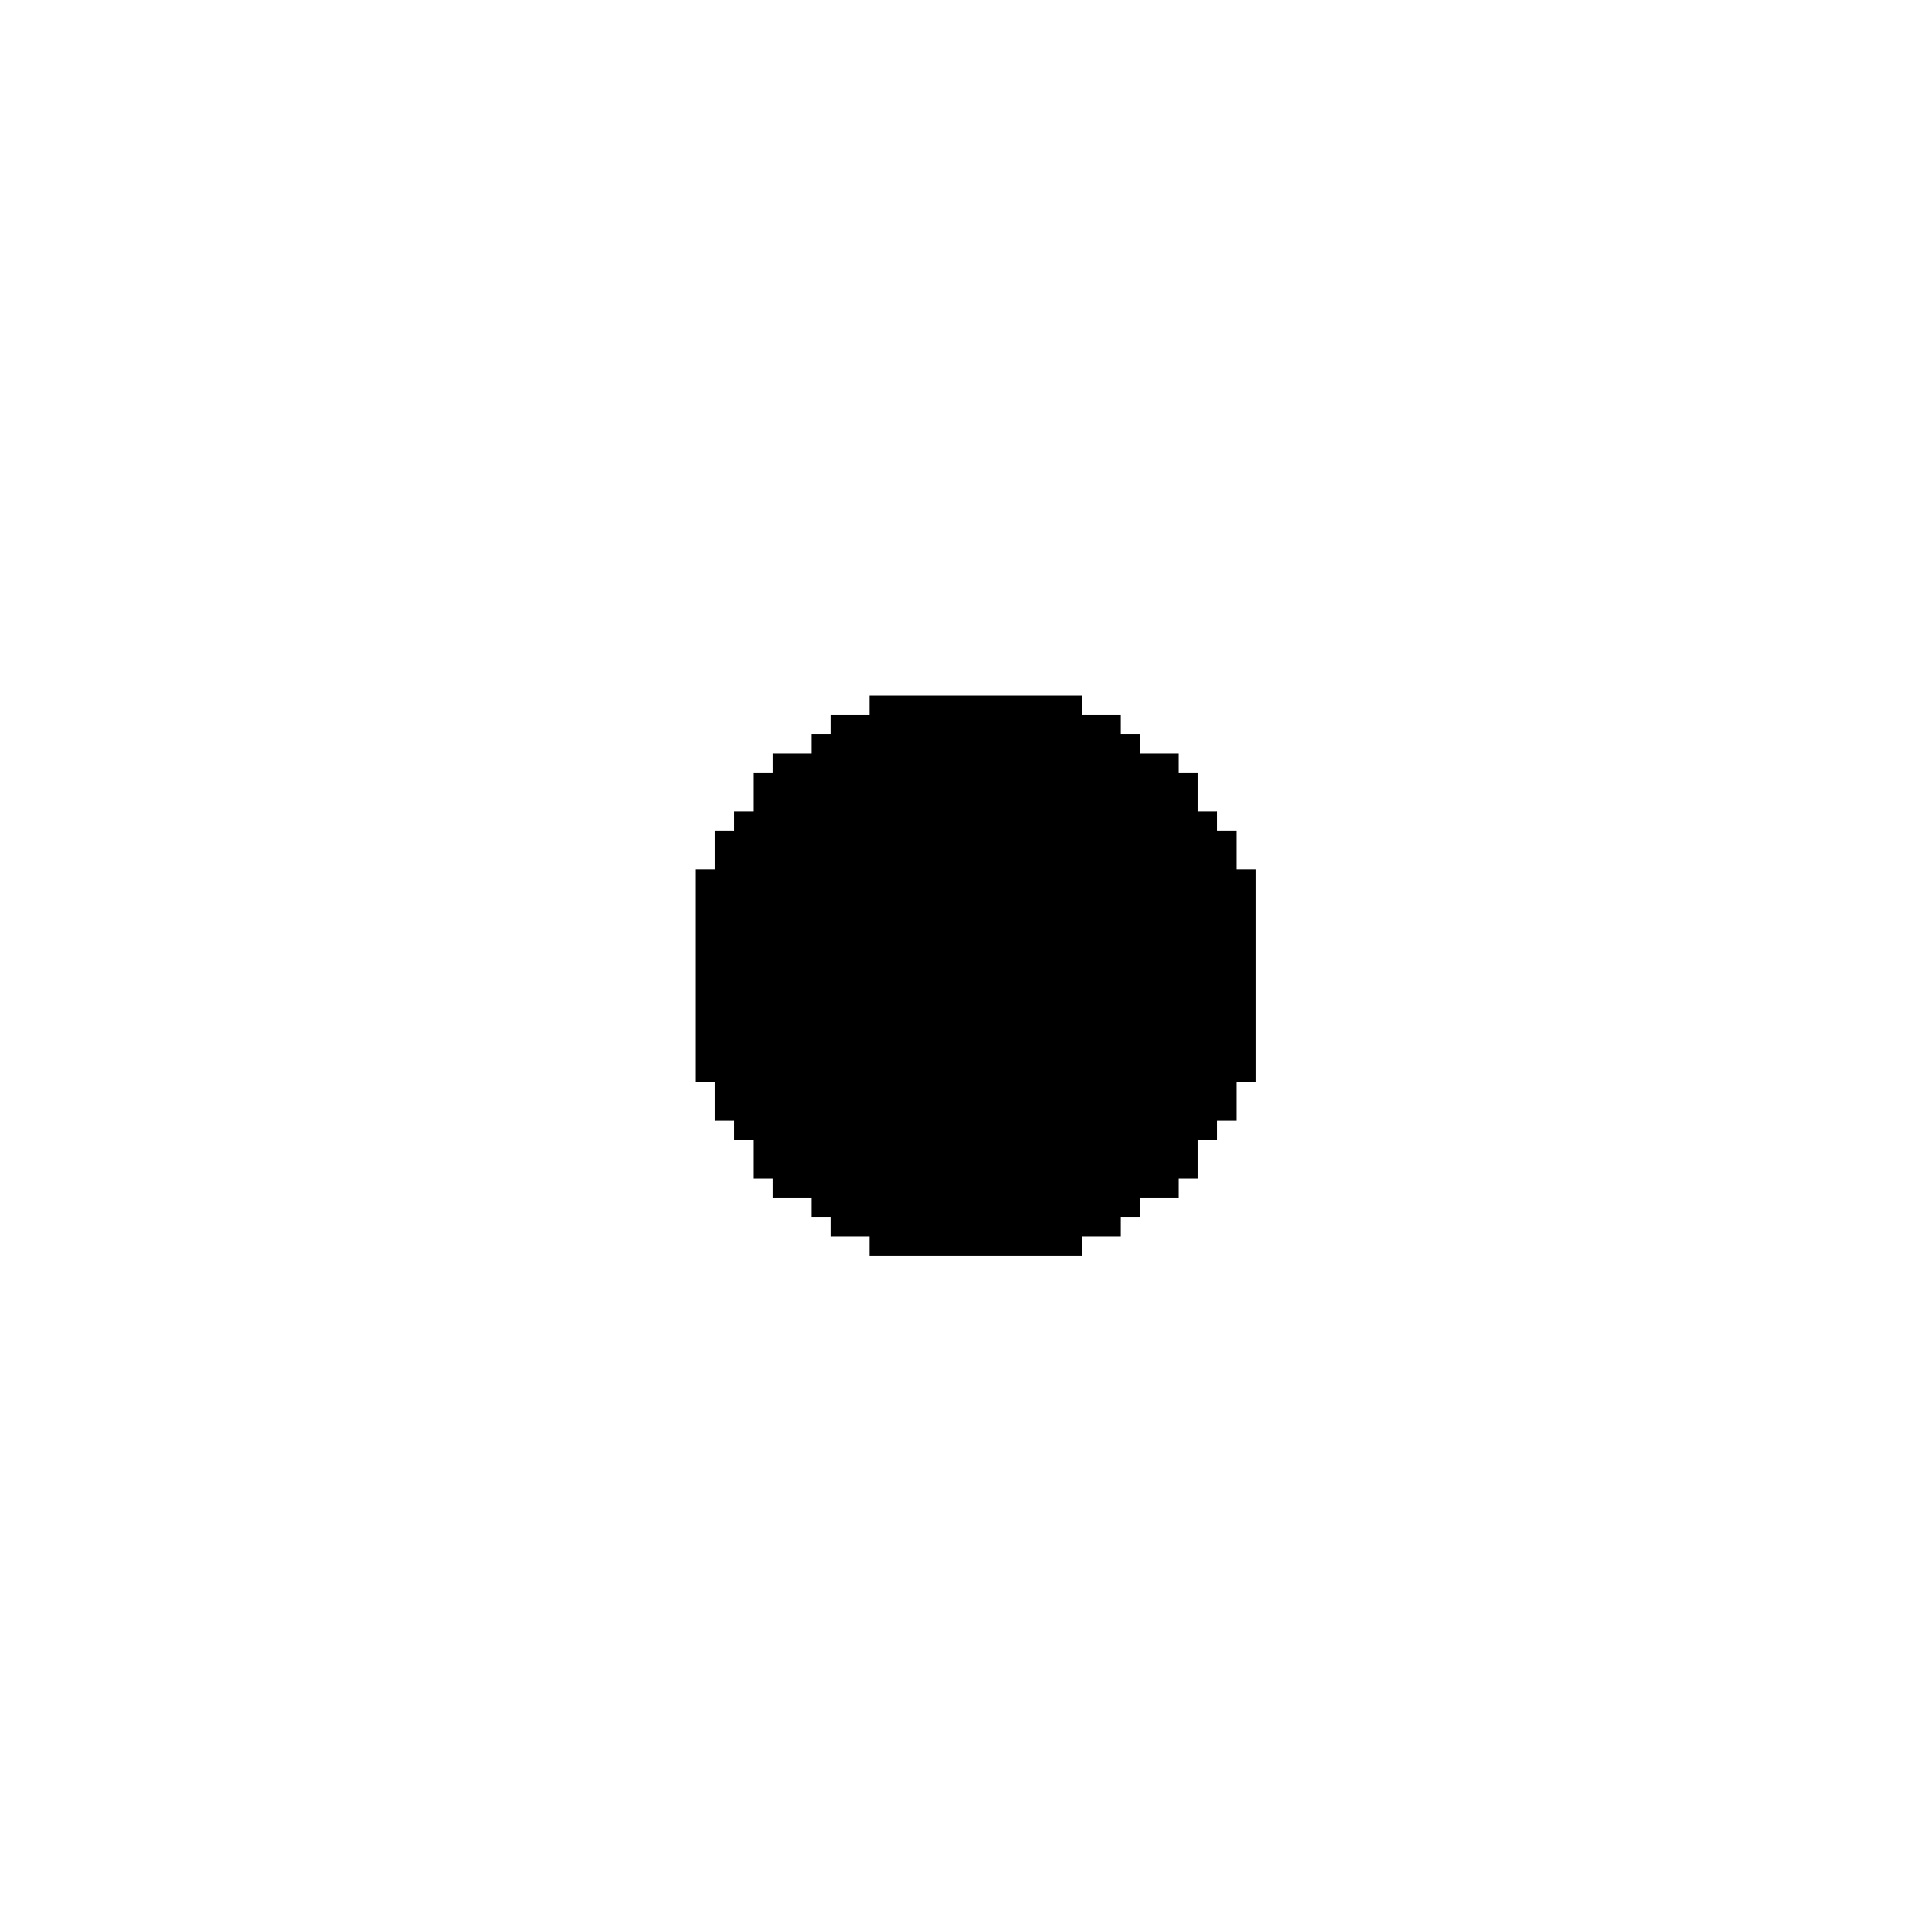<svg width="100" height="100" viewBox="0 0 100 100" xmlns="http://www.w3.org/2000/svg" version="1.1"><rect x="0" y="0" width="100" height="100" fill="rgb(100%,100%,100%)"></rect><rect x="36" y="55" width="1" height="1" fill="rgb(0%,0%,0%)"></rect><rect x="36" y="54" width="1" height="1" fill="rgb(0%,0%,0%)"></rect><rect x="36" y="53" width="1" height="1" fill="rgb(0%,0%,0%)"></rect><rect x="36" y="52" width="1" height="1" fill="rgb(0%,0%,0%)"></rect><rect x="36" y="51" width="1" height="1" fill="rgb(0%,0%,0%)"></rect><rect x="36" y="50" width="1" height="1" fill="rgb(0%,0%,0%)"></rect><rect x="36" y="49" width="1" height="1" fill="rgb(0%,0%,0%)"></rect><rect x="36" y="48" width="1" height="1" fill="rgb(0%,0%,0%)"></rect><rect x="36" y="47" width="1" height="1" fill="rgb(0%,0%,0%)"></rect><rect x="36" y="46" width="1" height="1" fill="rgb(0%,0%,0%)"></rect><rect x="36" y="45" width="1" height="1" fill="rgb(0%,0%,0%)"></rect><rect x="37" y="57" width="1" height="1" fill="rgb(0%,0%,0%)"></rect><rect x="37" y="56" width="1" height="1" fill="rgb(0%,0%,0%)"></rect><rect x="37" y="55" width="1" height="1" fill="rgb(0%,0%,0%)"></rect><rect x="37" y="54" width="1" height="1" fill="rgb(0%,0%,0%)"></rect><rect x="37" y="53" width="1" height="1" fill="rgb(0%,0%,0%)"></rect><rect x="37" y="52" width="1" height="1" fill="rgb(0%,0%,0%)"></rect><rect x="37" y="51" width="1" height="1" fill="rgb(0%,0%,0%)"></rect><rect x="37" y="50" width="1" height="1" fill="rgb(0%,0%,0%)"></rect><rect x="37" y="49" width="1" height="1" fill="rgb(0%,0%,0%)"></rect><rect x="37" y="48" width="1" height="1" fill="rgb(0%,0%,0%)"></rect><rect x="37" y="47" width="1" height="1" fill="rgb(0%,0%,0%)"></rect><rect x="37" y="46" width="1" height="1" fill="rgb(0%,0%,0%)"></rect><rect x="37" y="45" width="1" height="1" fill="rgb(0%,0%,0%)"></rect><rect x="37" y="44" width="1" height="1" fill="rgb(0%,0%,0%)"></rect><rect x="37" y="43" width="1" height="1" fill="rgb(0%,0%,0%)"></rect><rect x="38" y="58" width="1" height="1" fill="rgb(0%,0%,0%)"></rect><rect x="38" y="57" width="1" height="1" fill="rgb(0%,0%,0%)"></rect><rect x="38" y="56" width="1" height="1" fill="rgb(0%,0%,0%)"></rect><rect x="38" y="55" width="1" height="1" fill="rgb(0%,0%,0%)"></rect><rect x="38" y="54" width="1" height="1" fill="rgb(0%,0%,0%)"></rect><rect x="38" y="53" width="1" height="1" fill="rgb(0%,0%,0%)"></rect><rect x="38" y="52" width="1" height="1" fill="rgb(0%,0%,0%)"></rect><rect x="38" y="51" width="1" height="1" fill="rgb(0%,0%,0%)"></rect><rect x="38" y="50" width="1" height="1" fill="rgb(0%,0%,0%)"></rect><rect x="38" y="49" width="1" height="1" fill="rgb(0%,0%,0%)"></rect><rect x="38" y="48" width="1" height="1" fill="rgb(0%,0%,0%)"></rect><rect x="38" y="47" width="1" height="1" fill="rgb(0%,0%,0%)"></rect><rect x="38" y="46" width="1" height="1" fill="rgb(0%,0%,0%)"></rect><rect x="38" y="45" width="1" height="1" fill="rgb(0%,0%,0%)"></rect><rect x="38" y="44" width="1" height="1" fill="rgb(0%,0%,0%)"></rect><rect x="38" y="43" width="1" height="1" fill="rgb(0%,0%,0%)"></rect><rect x="38" y="42" width="1" height="1" fill="rgb(0%,0%,0%)"></rect><rect x="39" y="60" width="1" height="1" fill="rgb(0%,0%,0%)"></rect><rect x="39" y="59" width="1" height="1" fill="rgb(0%,0%,0%)"></rect><rect x="39" y="58" width="1" height="1" fill="rgb(0%,0%,0%)"></rect><rect x="39" y="57" width="1" height="1" fill="rgb(0%,0%,0%)"></rect><rect x="39" y="56" width="1" height="1" fill="rgb(0%,0%,0%)"></rect><rect x="39" y="55" width="1" height="1" fill="rgb(0%,0%,0%)"></rect><rect x="39" y="54" width="1" height="1" fill="rgb(0%,0%,0%)"></rect><rect x="39" y="53" width="1" height="1" fill="rgb(0%,0%,0%)"></rect><rect x="39" y="52" width="1" height="1" fill="rgb(0%,0%,0%)"></rect><rect x="39" y="51" width="1" height="1" fill="rgb(0%,0%,0%)"></rect><rect x="39" y="50" width="1" height="1" fill="rgb(0%,0%,0%)"></rect><rect x="39" y="49" width="1" height="1" fill="rgb(0%,0%,0%)"></rect><rect x="39" y="48" width="1" height="1" fill="rgb(0%,0%,0%)"></rect><rect x="39" y="47" width="1" height="1" fill="rgb(0%,0%,0%)"></rect><rect x="39" y="46" width="1" height="1" fill="rgb(0%,0%,0%)"></rect><rect x="39" y="45" width="1" height="1" fill="rgb(0%,0%,0%)"></rect><rect x="39" y="44" width="1" height="1" fill="rgb(0%,0%,0%)"></rect><rect x="39" y="43" width="1" height="1" fill="rgb(0%,0%,0%)"></rect><rect x="39" y="42" width="1" height="1" fill="rgb(0%,0%,0%)"></rect><rect x="39" y="41" width="1" height="1" fill="rgb(0%,0%,0%)"></rect><rect x="39" y="40" width="1" height="1" fill="rgb(0%,0%,0%)"></rect><rect x="40" y="61" width="1" height="1" fill="rgb(0%,0%,0%)"></rect><rect x="40" y="60" width="1" height="1" fill="rgb(0%,0%,0%)"></rect><rect x="40" y="59" width="1" height="1" fill="rgb(0%,0%,0%)"></rect><rect x="40" y="58" width="1" height="1" fill="rgb(0%,0%,0%)"></rect><rect x="40" y="57" width="1" height="1" fill="rgb(0%,0%,0%)"></rect><rect x="40" y="56" width="1" height="1" fill="rgb(0%,0%,0%)"></rect><rect x="40" y="55" width="1" height="1" fill="rgb(0%,0%,0%)"></rect><rect x="40" y="54" width="1" height="1" fill="rgb(0%,0%,0%)"></rect><rect x="40" y="53" width="1" height="1" fill="rgb(0%,0%,0%)"></rect><rect x="40" y="52" width="1" height="1" fill="rgb(0%,0%,0%)"></rect><rect x="40" y="51" width="1" height="1" fill="rgb(0%,0%,0%)"></rect><rect x="40" y="50" width="1" height="1" fill="rgb(0%,0%,0%)"></rect><rect x="40" y="49" width="1" height="1" fill="rgb(0%,0%,0%)"></rect><rect x="40" y="48" width="1" height="1" fill="rgb(0%,0%,0%)"></rect><rect x="40" y="47" width="1" height="1" fill="rgb(0%,0%,0%)"></rect><rect x="40" y="46" width="1" height="1" fill="rgb(0%,0%,0%)"></rect><rect x="40" y="45" width="1" height="1" fill="rgb(0%,0%,0%)"></rect><rect x="40" y="44" width="1" height="1" fill="rgb(0%,0%,0%)"></rect><rect x="40" y="43" width="1" height="1" fill="rgb(0%,0%,0%)"></rect><rect x="40" y="42" width="1" height="1" fill="rgb(0%,0%,0%)"></rect><rect x="40" y="41" width="1" height="1" fill="rgb(0%,0%,0%)"></rect><rect x="40" y="40" width="1" height="1" fill="rgb(0%,0%,0%)"></rect><rect x="40" y="39" width="1" height="1" fill="rgb(0%,0%,0%)"></rect><rect x="41" y="61" width="1" height="1" fill="rgb(0%,0%,0%)"></rect><rect x="41" y="60" width="1" height="1" fill="rgb(0%,0%,0%)"></rect><rect x="41" y="59" width="1" height="1" fill="rgb(0%,0%,0%)"></rect><rect x="41" y="58" width="1" height="1" fill="rgb(0%,0%,0%)"></rect><rect x="41" y="57" width="1" height="1" fill="rgb(0%,0%,0%)"></rect><rect x="41" y="56" width="1" height="1" fill="rgb(0%,0%,0%)"></rect><rect x="41" y="55" width="1" height="1" fill="rgb(0%,0%,0%)"></rect><rect x="41" y="54" width="1" height="1" fill="rgb(0%,0%,0%)"></rect><rect x="41" y="53" width="1" height="1" fill="rgb(0%,0%,0%)"></rect><rect x="41" y="52" width="1" height="1" fill="rgb(0%,0%,0%)"></rect><rect x="41" y="51" width="1" height="1" fill="rgb(0%,0%,0%)"></rect><rect x="41" y="50" width="1" height="1" fill="rgb(0%,0%,0%)"></rect><rect x="41" y="49" width="1" height="1" fill="rgb(0%,0%,0%)"></rect><rect x="41" y="48" width="1" height="1" fill="rgb(0%,0%,0%)"></rect><rect x="41" y="47" width="1" height="1" fill="rgb(0%,0%,0%)"></rect><rect x="41" y="46" width="1" height="1" fill="rgb(0%,0%,0%)"></rect><rect x="41" y="45" width="1" height="1" fill="rgb(0%,0%,0%)"></rect><rect x="41" y="44" width="1" height="1" fill="rgb(0%,0%,0%)"></rect><rect x="41" y="43" width="1" height="1" fill="rgb(0%,0%,0%)"></rect><rect x="41" y="42" width="1" height="1" fill="rgb(0%,0%,0%)"></rect><rect x="41" y="41" width="1" height="1" fill="rgb(0%,0%,0%)"></rect><rect x="41" y="40" width="1" height="1" fill="rgb(0%,0%,0%)"></rect><rect x="41" y="39" width="1" height="1" fill="rgb(0%,0%,0%)"></rect><rect x="42" y="62" width="1" height="1" fill="rgb(0%,0%,0%)"></rect><rect x="42" y="61" width="1" height="1" fill="rgb(0%,0%,0%)"></rect><rect x="42" y="60" width="1" height="1" fill="rgb(0%,0%,0%)"></rect><rect x="42" y="59" width="1" height="1" fill="rgb(0%,0%,0%)"></rect><rect x="42" y="58" width="1" height="1" fill="rgb(0%,0%,0%)"></rect><rect x="42" y="57" width="1" height="1" fill="rgb(0%,0%,0%)"></rect><rect x="42" y="56" width="1" height="1" fill="rgb(0%,0%,0%)"></rect><rect x="42" y="55" width="1" height="1" fill="rgb(0%,0%,0%)"></rect><rect x="42" y="54" width="1" height="1" fill="rgb(0%,0%,0%)"></rect><rect x="42" y="53" width="1" height="1" fill="rgb(0%,0%,0%)"></rect><rect x="42" y="52" width="1" height="1" fill="rgb(0%,0%,0%)"></rect><rect x="42" y="51" width="1" height="1" fill="rgb(0%,0%,0%)"></rect><rect x="42" y="50" width="1" height="1" fill="rgb(0%,0%,0%)"></rect><rect x="42" y="49" width="1" height="1" fill="rgb(0%,0%,0%)"></rect><rect x="42" y="48" width="1" height="1" fill="rgb(0%,0%,0%)"></rect><rect x="42" y="47" width="1" height="1" fill="rgb(0%,0%,0%)"></rect><rect x="42" y="46" width="1" height="1" fill="rgb(0%,0%,0%)"></rect><rect x="42" y="45" width="1" height="1" fill="rgb(0%,0%,0%)"></rect><rect x="42" y="44" width="1" height="1" fill="rgb(0%,0%,0%)"></rect><rect x="42" y="43" width="1" height="1" fill="rgb(0%,0%,0%)"></rect><rect x="42" y="42" width="1" height="1" fill="rgb(0%,0%,0%)"></rect><rect x="42" y="41" width="1" height="1" fill="rgb(0%,0%,0%)"></rect><rect x="42" y="40" width="1" height="1" fill="rgb(0%,0%,0%)"></rect><rect x="42" y="39" width="1" height="1" fill="rgb(0%,0%,0%)"></rect><rect x="42" y="38" width="1" height="1" fill="rgb(0%,0%,0%)"></rect><rect x="43" y="63" width="1" height="1" fill="rgb(0%,0%,0%)"></rect><rect x="43" y="62" width="1" height="1" fill="rgb(0%,0%,0%)"></rect><rect x="43" y="61" width="1" height="1" fill="rgb(0%,0%,0%)"></rect><rect x="43" y="60" width="1" height="1" fill="rgb(0%,0%,0%)"></rect><rect x="43" y="59" width="1" height="1" fill="rgb(0%,0%,0%)"></rect><rect x="43" y="58" width="1" height="1" fill="rgb(0%,0%,0%)"></rect><rect x="43" y="57" width="1" height="1" fill="rgb(0%,0%,0%)"></rect><rect x="43" y="56" width="1" height="1" fill="rgb(0%,0%,0%)"></rect><rect x="43" y="55" width="1" height="1" fill="rgb(0%,0%,0%)"></rect><rect x="43" y="54" width="1" height="1" fill="rgb(0%,0%,0%)"></rect><rect x="43" y="53" width="1" height="1" fill="rgb(0%,0%,0%)"></rect><rect x="43" y="52" width="1" height="1" fill="rgb(0%,0%,0%)"></rect><rect x="43" y="51" width="1" height="1" fill="rgb(0%,0%,0%)"></rect><rect x="43" y="50" width="1" height="1" fill="rgb(0%,0%,0%)"></rect><rect x="43" y="49" width="1" height="1" fill="rgb(0%,0%,0%)"></rect><rect x="43" y="48" width="1" height="1" fill="rgb(0%,0%,0%)"></rect><rect x="43" y="47" width="1" height="1" fill="rgb(0%,0%,0%)"></rect><rect x="43" y="46" width="1" height="1" fill="rgb(0%,0%,0%)"></rect><rect x="43" y="45" width="1" height="1" fill="rgb(0%,0%,0%)"></rect><rect x="43" y="44" width="1" height="1" fill="rgb(0%,0%,0%)"></rect><rect x="43" y="43" width="1" height="1" fill="rgb(0%,0%,0%)"></rect><rect x="43" y="42" width="1" height="1" fill="rgb(0%,0%,0%)"></rect><rect x="43" y="41" width="1" height="1" fill="rgb(0%,0%,0%)"></rect><rect x="43" y="40" width="1" height="1" fill="rgb(0%,0%,0%)"></rect><rect x="43" y="39" width="1" height="1" fill="rgb(0%,0%,0%)"></rect><rect x="43" y="38" width="1" height="1" fill="rgb(0%,0%,0%)"></rect><rect x="43" y="37" width="1" height="1" fill="rgb(0%,0%,0%)"></rect><rect x="44" y="63" width="1" height="1" fill="rgb(0%,0%,0%)"></rect><rect x="44" y="62" width="1" height="1" fill="rgb(0%,0%,0%)"></rect><rect x="44" y="61" width="1" height="1" fill="rgb(0%,0%,0%)"></rect><rect x="44" y="60" width="1" height="1" fill="rgb(0%,0%,0%)"></rect><rect x="44" y="59" width="1" height="1" fill="rgb(0%,0%,0%)"></rect><rect x="44" y="58" width="1" height="1" fill="rgb(0%,0%,0%)"></rect><rect x="44" y="57" width="1" height="1" fill="rgb(0%,0%,0%)"></rect><rect x="44" y="56" width="1" height="1" fill="rgb(0%,0%,0%)"></rect><rect x="44" y="55" width="1" height="1" fill="rgb(0%,0%,0%)"></rect><rect x="44" y="54" width="1" height="1" fill="rgb(0%,0%,0%)"></rect><rect x="44" y="53" width="1" height="1" fill="rgb(0%,0%,0%)"></rect><rect x="44" y="52" width="1" height="1" fill="rgb(0%,0%,0%)"></rect><rect x="44" y="51" width="1" height="1" fill="rgb(0%,0%,0%)"></rect><rect x="44" y="50" width="1" height="1" fill="rgb(0%,0%,0%)"></rect><rect x="44" y="49" width="1" height="1" fill="rgb(0%,0%,0%)"></rect><rect x="44" y="48" width="1" height="1" fill="rgb(0%,0%,0%)"></rect><rect x="44" y="47" width="1" height="1" fill="rgb(0%,0%,0%)"></rect><rect x="44" y="46" width="1" height="1" fill="rgb(0%,0%,0%)"></rect><rect x="44" y="45" width="1" height="1" fill="rgb(0%,0%,0%)"></rect><rect x="44" y="44" width="1" height="1" fill="rgb(0%,0%,0%)"></rect><rect x="44" y="43" width="1" height="1" fill="rgb(0%,0%,0%)"></rect><rect x="44" y="42" width="1" height="1" fill="rgb(0%,0%,0%)"></rect><rect x="44" y="41" width="1" height="1" fill="rgb(0%,0%,0%)"></rect><rect x="44" y="40" width="1" height="1" fill="rgb(0%,0%,0%)"></rect><rect x="44" y="39" width="1" height="1" fill="rgb(0%,0%,0%)"></rect><rect x="44" y="38" width="1" height="1" fill="rgb(0%,0%,0%)"></rect><rect x="44" y="37" width="1" height="1" fill="rgb(0%,0%,0%)"></rect><rect x="45" y="64" width="1" height="1" fill="rgb(0%,0%,0%)"></rect><rect x="45" y="63" width="1" height="1" fill="rgb(0%,0%,0%)"></rect><rect x="45" y="62" width="1" height="1" fill="rgb(0%,0%,0%)"></rect><rect x="45" y="61" width="1" height="1" fill="rgb(0%,0%,0%)"></rect><rect x="45" y="60" width="1" height="1" fill="rgb(0%,0%,0%)"></rect><rect x="45" y="59" width="1" height="1" fill="rgb(0%,0%,0%)"></rect><rect x="45" y="58" width="1" height="1" fill="rgb(0%,0%,0%)"></rect><rect x="45" y="57" width="1" height="1" fill="rgb(0%,0%,0%)"></rect><rect x="45" y="56" width="1" height="1" fill="rgb(0%,0%,0%)"></rect><rect x="45" y="55" width="1" height="1" fill="rgb(0%,0%,0%)"></rect><rect x="45" y="54" width="1" height="1" fill="rgb(0%,0%,0%)"></rect><rect x="45" y="53" width="1" height="1" fill="rgb(0%,0%,0%)"></rect><rect x="45" y="52" width="1" height="1" fill="rgb(0%,0%,0%)"></rect><rect x="45" y="51" width="1" height="1" fill="rgb(0%,0%,0%)"></rect><rect x="45" y="50" width="1" height="1" fill="rgb(0%,0%,0%)"></rect><rect x="45" y="49" width="1" height="1" fill="rgb(0%,0%,0%)"></rect><rect x="45" y="48" width="1" height="1" fill="rgb(0%,0%,0%)"></rect><rect x="45" y="47" width="1" height="1" fill="rgb(0%,0%,0%)"></rect><rect x="45" y="46" width="1" height="1" fill="rgb(0%,0%,0%)"></rect><rect x="45" y="45" width="1" height="1" fill="rgb(0%,0%,0%)"></rect><rect x="45" y="44" width="1" height="1" fill="rgb(0%,0%,0%)"></rect><rect x="45" y="43" width="1" height="1" fill="rgb(0%,0%,0%)"></rect><rect x="45" y="42" width="1" height="1" fill="rgb(0%,0%,0%)"></rect><rect x="45" y="41" width="1" height="1" fill="rgb(0%,0%,0%)"></rect><rect x="45" y="40" width="1" height="1" fill="rgb(0%,0%,0%)"></rect><rect x="45" y="39" width="1" height="1" fill="rgb(0%,0%,0%)"></rect><rect x="45" y="38" width="1" height="1" fill="rgb(0%,0%,0%)"></rect><rect x="45" y="37" width="1" height="1" fill="rgb(0%,0%,0%)"></rect><rect x="45" y="36" width="1" height="1" fill="rgb(0%,0%,0%)"></rect><rect x="46" y="64" width="1" height="1" fill="rgb(0%,0%,0%)"></rect><rect x="46" y="63" width="1" height="1" fill="rgb(0%,0%,0%)"></rect><rect x="46" y="62" width="1" height="1" fill="rgb(0%,0%,0%)"></rect><rect x="46" y="61" width="1" height="1" fill="rgb(0%,0%,0%)"></rect><rect x="46" y="60" width="1" height="1" fill="rgb(0%,0%,0%)"></rect><rect x="46" y="59" width="1" height="1" fill="rgb(0%,0%,0%)"></rect><rect x="46" y="58" width="1" height="1" fill="rgb(0%,0%,0%)"></rect><rect x="46" y="57" width="1" height="1" fill="rgb(0%,0%,0%)"></rect><rect x="46" y="56" width="1" height="1" fill="rgb(0%,0%,0%)"></rect><rect x="46" y="55" width="1" height="1" fill="rgb(0%,0%,0%)"></rect><rect x="46" y="54" width="1" height="1" fill="rgb(0%,0%,0%)"></rect><rect x="46" y="53" width="1" height="1" fill="rgb(0%,0%,0%)"></rect><rect x="46" y="52" width="1" height="1" fill="rgb(0%,0%,0%)"></rect><rect x="46" y="51" width="1" height="1" fill="rgb(0%,0%,0%)"></rect><rect x="46" y="50" width="1" height="1" fill="rgb(0%,0%,0%)"></rect><rect x="46" y="49" width="1" height="1" fill="rgb(0%,0%,0%)"></rect><rect x="46" y="48" width="1" height="1" fill="rgb(0%,0%,0%)"></rect><rect x="46" y="47" width="1" height="1" fill="rgb(0%,0%,0%)"></rect><rect x="46" y="46" width="1" height="1" fill="rgb(0%,0%,0%)"></rect><rect x="46" y="45" width="1" height="1" fill="rgb(0%,0%,0%)"></rect><rect x="46" y="44" width="1" height="1" fill="rgb(0%,0%,0%)"></rect><rect x="46" y="43" width="1" height="1" fill="rgb(0%,0%,0%)"></rect><rect x="46" y="42" width="1" height="1" fill="rgb(0%,0%,0%)"></rect><rect x="46" y="41" width="1" height="1" fill="rgb(0%,0%,0%)"></rect><rect x="46" y="40" width="1" height="1" fill="rgb(0%,0%,0%)"></rect><rect x="46" y="39" width="1" height="1" fill="rgb(0%,0%,0%)"></rect><rect x="46" y="38" width="1" height="1" fill="rgb(0%,0%,0%)"></rect><rect x="46" y="37" width="1" height="1" fill="rgb(0%,0%,0%)"></rect><rect x="46" y="36" width="1" height="1" fill="rgb(0%,0%,0%)"></rect><rect x="47" y="64" width="1" height="1" fill="rgb(0%,0%,0%)"></rect><rect x="47" y="63" width="1" height="1" fill="rgb(0%,0%,0%)"></rect><rect x="47" y="62" width="1" height="1" fill="rgb(0%,0%,0%)"></rect><rect x="47" y="61" width="1" height="1" fill="rgb(0%,0%,0%)"></rect><rect x="47" y="60" width="1" height="1" fill="rgb(0%,0%,0%)"></rect><rect x="47" y="59" width="1" height="1" fill="rgb(0%,0%,0%)"></rect><rect x="47" y="58" width="1" height="1" fill="rgb(0%,0%,0%)"></rect><rect x="47" y="57" width="1" height="1" fill="rgb(0%,0%,0%)"></rect><rect x="47" y="56" width="1" height="1" fill="rgb(0%,0%,0%)"></rect><rect x="47" y="55" width="1" height="1" fill="rgb(0%,0%,0%)"></rect><rect x="47" y="54" width="1" height="1" fill="rgb(0%,0%,0%)"></rect><rect x="47" y="53" width="1" height="1" fill="rgb(0%,0%,0%)"></rect><rect x="47" y="52" width="1" height="1" fill="rgb(0%,0%,0%)"></rect><rect x="47" y="51" width="1" height="1" fill="rgb(0%,0%,0%)"></rect><rect x="47" y="50" width="1" height="1" fill="rgb(0%,0%,0%)"></rect><rect x="47" y="49" width="1" height="1" fill="rgb(0%,0%,0%)"></rect><rect x="47" y="48" width="1" height="1" fill="rgb(0%,0%,0%)"></rect><rect x="47" y="47" width="1" height="1" fill="rgb(0%,0%,0%)"></rect><rect x="47" y="46" width="1" height="1" fill="rgb(0%,0%,0%)"></rect><rect x="47" y="45" width="1" height="1" fill="rgb(0%,0%,0%)"></rect><rect x="47" y="44" width="1" height="1" fill="rgb(0%,0%,0%)"></rect><rect x="47" y="43" width="1" height="1" fill="rgb(0%,0%,0%)"></rect><rect x="47" y="42" width="1" height="1" fill="rgb(0%,0%,0%)"></rect><rect x="47" y="41" width="1" height="1" fill="rgb(0%,0%,0%)"></rect><rect x="47" y="40" width="1" height="1" fill="rgb(0%,0%,0%)"></rect><rect x="47" y="39" width="1" height="1" fill="rgb(0%,0%,0%)"></rect><rect x="47" y="38" width="1" height="1" fill="rgb(0%,0%,0%)"></rect><rect x="47" y="37" width="1" height="1" fill="rgb(0%,0%,0%)"></rect><rect x="47" y="36" width="1" height="1" fill="rgb(0%,0%,0%)"></rect><rect x="48" y="64" width="1" height="1" fill="rgb(0%,0%,0%)"></rect><rect x="48" y="63" width="1" height="1" fill="rgb(0%,0%,0%)"></rect><rect x="48" y="62" width="1" height="1" fill="rgb(0%,0%,0%)"></rect><rect x="48" y="61" width="1" height="1" fill="rgb(0%,0%,0%)"></rect><rect x="48" y="60" width="1" height="1" fill="rgb(0%,0%,0%)"></rect><rect x="48" y="59" width="1" height="1" fill="rgb(0%,0%,0%)"></rect><rect x="48" y="58" width="1" height="1" fill="rgb(0%,0%,0%)"></rect><rect x="48" y="57" width="1" height="1" fill="rgb(0%,0%,0%)"></rect><rect x="48" y="56" width="1" height="1" fill="rgb(0%,0%,0%)"></rect><rect x="48" y="55" width="1" height="1" fill="rgb(0%,0%,0%)"></rect><rect x="48" y="54" width="1" height="1" fill="rgb(0%,0%,0%)"></rect><rect x="48" y="53" width="1" height="1" fill="rgb(0%,0%,0%)"></rect><rect x="48" y="52" width="1" height="1" fill="rgb(0%,0%,0%)"></rect><rect x="48" y="51" width="1" height="1" fill="rgb(0%,0%,0%)"></rect><rect x="48" y="50" width="1" height="1" fill="rgb(0%,0%,0%)"></rect><rect x="48" y="49" width="1" height="1" fill="rgb(0%,0%,0%)"></rect><rect x="48" y="48" width="1" height="1" fill="rgb(0%,0%,0%)"></rect><rect x="48" y="47" width="1" height="1" fill="rgb(0%,0%,0%)"></rect><rect x="48" y="46" width="1" height="1" fill="rgb(0%,0%,0%)"></rect><rect x="48" y="45" width="1" height="1" fill="rgb(0%,0%,0%)"></rect><rect x="48" y="44" width="1" height="1" fill="rgb(0%,0%,0%)"></rect><rect x="48" y="43" width="1" height="1" fill="rgb(0%,0%,0%)"></rect><rect x="48" y="42" width="1" height="1" fill="rgb(0%,0%,0%)"></rect><rect x="48" y="41" width="1" height="1" fill="rgb(0%,0%,0%)"></rect><rect x="48" y="40" width="1" height="1" fill="rgb(0%,0%,0%)"></rect><rect x="48" y="39" width="1" height="1" fill="rgb(0%,0%,0%)"></rect><rect x="48" y="38" width="1" height="1" fill="rgb(0%,0%,0%)"></rect><rect x="48" y="37" width="1" height="1" fill="rgb(0%,0%,0%)"></rect><rect x="48" y="36" width="1" height="1" fill="rgb(0%,0%,0%)"></rect><rect x="49" y="64" width="1" height="1" fill="rgb(0%,0%,0%)"></rect><rect x="49" y="63" width="1" height="1" fill="rgb(0%,0%,0%)"></rect><rect x="49" y="62" width="1" height="1" fill="rgb(0%,0%,0%)"></rect><rect x="49" y="61" width="1" height="1" fill="rgb(0%,0%,0%)"></rect><rect x="49" y="60" width="1" height="1" fill="rgb(0%,0%,0%)"></rect><rect x="49" y="59" width="1" height="1" fill="rgb(0%,0%,0%)"></rect><rect x="49" y="58" width="1" height="1" fill="rgb(0%,0%,0%)"></rect><rect x="49" y="57" width="1" height="1" fill="rgb(0%,0%,0%)"></rect><rect x="49" y="56" width="1" height="1" fill="rgb(0%,0%,0%)"></rect><rect x="49" y="55" width="1" height="1" fill="rgb(0%,0%,0%)"></rect><rect x="49" y="54" width="1" height="1" fill="rgb(0%,0%,0%)"></rect><rect x="49" y="53" width="1" height="1" fill="rgb(0%,0%,0%)"></rect><rect x="49" y="52" width="1" height="1" fill="rgb(0%,0%,0%)"></rect><rect x="49" y="51" width="1" height="1" fill="rgb(0%,0%,0%)"></rect><rect x="49" y="50" width="1" height="1" fill="rgb(0%,0%,0%)"></rect><rect x="49" y="49" width="1" height="1" fill="rgb(0%,0%,0%)"></rect><rect x="49" y="48" width="1" height="1" fill="rgb(0%,0%,0%)"></rect><rect x="49" y="47" width="1" height="1" fill="rgb(0%,0%,0%)"></rect><rect x="49" y="46" width="1" height="1" fill="rgb(0%,0%,0%)"></rect><rect x="49" y="45" width="1" height="1" fill="rgb(0%,0%,0%)"></rect><rect x="49" y="44" width="1" height="1" fill="rgb(0%,0%,0%)"></rect><rect x="49" y="43" width="1" height="1" fill="rgb(0%,0%,0%)"></rect><rect x="49" y="42" width="1" height="1" fill="rgb(0%,0%,0%)"></rect><rect x="49" y="41" width="1" height="1" fill="rgb(0%,0%,0%)"></rect><rect x="49" y="40" width="1" height="1" fill="rgb(0%,0%,0%)"></rect><rect x="49" y="39" width="1" height="1" fill="rgb(0%,0%,0%)"></rect><rect x="49" y="38" width="1" height="1" fill="rgb(0%,0%,0%)"></rect><rect x="49" y="37" width="1" height="1" fill="rgb(0%,0%,0%)"></rect><rect x="49" y="36" width="1" height="1" fill="rgb(0%,0%,0%)"></rect><rect x="50" y="64" width="1" height="1" fill="rgb(0%,0%,0%)"></rect><rect x="50" y="63" width="1" height="1" fill="rgb(0%,0%,0%)"></rect><rect x="50" y="62" width="1" height="1" fill="rgb(0%,0%,0%)"></rect><rect x="50" y="61" width="1" height="1" fill="rgb(0%,0%,0%)"></rect><rect x="50" y="60" width="1" height="1" fill="rgb(0%,0%,0%)"></rect><rect x="50" y="59" width="1" height="1" fill="rgb(0%,0%,0%)"></rect><rect x="50" y="58" width="1" height="1" fill="rgb(0%,0%,0%)"></rect><rect x="50" y="57" width="1" height="1" fill="rgb(0%,0%,0%)"></rect><rect x="50" y="56" width="1" height="1" fill="rgb(0%,0%,0%)"></rect><rect x="50" y="55" width="1" height="1" fill="rgb(0%,0%,0%)"></rect><rect x="50" y="54" width="1" height="1" fill="rgb(0%,0%,0%)"></rect><rect x="50" y="53" width="1" height="1" fill="rgb(0%,0%,0%)"></rect><rect x="50" y="52" width="1" height="1" fill="rgb(0%,0%,0%)"></rect><rect x="50" y="51" width="1" height="1" fill="rgb(0%,0%,0%)"></rect><rect x="50" y="50" width="1" height="1" fill="rgb(0%,0%,0%)"></rect><rect x="50" y="49" width="1" height="1" fill="rgb(0%,0%,0%)"></rect><rect x="50" y="48" width="1" height="1" fill="rgb(0%,0%,0%)"></rect><rect x="50" y="47" width="1" height="1" fill="rgb(0%,0%,0%)"></rect><rect x="50" y="46" width="1" height="1" fill="rgb(0%,0%,0%)"></rect><rect x="50" y="45" width="1" height="1" fill="rgb(0%,0%,0%)"></rect><rect x="50" y="44" width="1" height="1" fill="rgb(0%,0%,0%)"></rect><rect x="50" y="43" width="1" height="1" fill="rgb(0%,0%,0%)"></rect><rect x="50" y="42" width="1" height="1" fill="rgb(0%,0%,0%)"></rect><rect x="50" y="41" width="1" height="1" fill="rgb(0%,0%,0%)"></rect><rect x="50" y="40" width="1" height="1" fill="rgb(0%,0%,0%)"></rect><rect x="50" y="39" width="1" height="1" fill="rgb(0%,0%,0%)"></rect><rect x="50" y="38" width="1" height="1" fill="rgb(0%,0%,0%)"></rect><rect x="50" y="37" width="1" height="1" fill="rgb(0%,0%,0%)"></rect><rect x="50" y="36" width="1" height="1" fill="rgb(0%,0%,0%)"></rect><rect x="51" y="64" width="1" height="1" fill="rgb(0%,0%,0%)"></rect><rect x="51" y="63" width="1" height="1" fill="rgb(0%,0%,0%)"></rect><rect x="51" y="62" width="1" height="1" fill="rgb(0%,0%,0%)"></rect><rect x="51" y="61" width="1" height="1" fill="rgb(0%,0%,0%)"></rect><rect x="51" y="60" width="1" height="1" fill="rgb(0%,0%,0%)"></rect><rect x="51" y="59" width="1" height="1" fill="rgb(0%,0%,0%)"></rect><rect x="51" y="58" width="1" height="1" fill="rgb(0%,0%,0%)"></rect><rect x="51" y="57" width="1" height="1" fill="rgb(0%,0%,0%)"></rect><rect x="51" y="56" width="1" height="1" fill="rgb(0%,0%,0%)"></rect><rect x="51" y="55" width="1" height="1" fill="rgb(0%,0%,0%)"></rect><rect x="51" y="54" width="1" height="1" fill="rgb(0%,0%,0%)"></rect><rect x="51" y="53" width="1" height="1" fill="rgb(0%,0%,0%)"></rect><rect x="51" y="52" width="1" height="1" fill="rgb(0%,0%,0%)"></rect><rect x="51" y="51" width="1" height="1" fill="rgb(0%,0%,0%)"></rect><rect x="51" y="50" width="1" height="1" fill="rgb(0%,0%,0%)"></rect><rect x="51" y="49" width="1" height="1" fill="rgb(0%,0%,0%)"></rect><rect x="51" y="48" width="1" height="1" fill="rgb(0%,0%,0%)"></rect><rect x="51" y="47" width="1" height="1" fill="rgb(0%,0%,0%)"></rect><rect x="51" y="46" width="1" height="1" fill="rgb(0%,0%,0%)"></rect><rect x="51" y="45" width="1" height="1" fill="rgb(0%,0%,0%)"></rect><rect x="51" y="44" width="1" height="1" fill="rgb(0%,0%,0%)"></rect><rect x="51" y="43" width="1" height="1" fill="rgb(0%,0%,0%)"></rect><rect x="51" y="42" width="1" height="1" fill="rgb(0%,0%,0%)"></rect><rect x="51" y="41" width="1" height="1" fill="rgb(0%,0%,0%)"></rect><rect x="51" y="40" width="1" height="1" fill="rgb(0%,0%,0%)"></rect><rect x="51" y="39" width="1" height="1" fill="rgb(0%,0%,0%)"></rect><rect x="51" y="38" width="1" height="1" fill="rgb(0%,0%,0%)"></rect><rect x="51" y="37" width="1" height="1" fill="rgb(0%,0%,0%)"></rect><rect x="51" y="36" width="1" height="1" fill="rgb(0%,0%,0%)"></rect><rect x="52" y="64" width="1" height="1" fill="rgb(0%,0%,0%)"></rect><rect x="52" y="63" width="1" height="1" fill="rgb(0%,0%,0%)"></rect><rect x="52" y="62" width="1" height="1" fill="rgb(0%,0%,0%)"></rect><rect x="52" y="61" width="1" height="1" fill="rgb(0%,0%,0%)"></rect><rect x="52" y="60" width="1" height="1" fill="rgb(0%,0%,0%)"></rect><rect x="52" y="59" width="1" height="1" fill="rgb(0%,0%,0%)"></rect><rect x="52" y="58" width="1" height="1" fill="rgb(0%,0%,0%)"></rect><rect x="52" y="57" width="1" height="1" fill="rgb(0%,0%,0%)"></rect><rect x="52" y="56" width="1" height="1" fill="rgb(0%,0%,0%)"></rect><rect x="52" y="55" width="1" height="1" fill="rgb(0%,0%,0%)"></rect><rect x="52" y="54" width="1" height="1" fill="rgb(0%,0%,0%)"></rect><rect x="52" y="53" width="1" height="1" fill="rgb(0%,0%,0%)"></rect><rect x="52" y="52" width="1" height="1" fill="rgb(0%,0%,0%)"></rect><rect x="52" y="51" width="1" height="1" fill="rgb(0%,0%,0%)"></rect><rect x="52" y="50" width="1" height="1" fill="rgb(0%,0%,0%)"></rect><rect x="52" y="49" width="1" height="1" fill="rgb(0%,0%,0%)"></rect><rect x="52" y="48" width="1" height="1" fill="rgb(0%,0%,0%)"></rect><rect x="52" y="47" width="1" height="1" fill="rgb(0%,0%,0%)"></rect><rect x="52" y="46" width="1" height="1" fill="rgb(0%,0%,0%)"></rect><rect x="52" y="45" width="1" height="1" fill="rgb(0%,0%,0%)"></rect><rect x="52" y="44" width="1" height="1" fill="rgb(0%,0%,0%)"></rect><rect x="52" y="43" width="1" height="1" fill="rgb(0%,0%,0%)"></rect><rect x="52" y="42" width="1" height="1" fill="rgb(0%,0%,0%)"></rect><rect x="52" y="41" width="1" height="1" fill="rgb(0%,0%,0%)"></rect><rect x="52" y="40" width="1" height="1" fill="rgb(0%,0%,0%)"></rect><rect x="52" y="39" width="1" height="1" fill="rgb(0%,0%,0%)"></rect><rect x="52" y="38" width="1" height="1" fill="rgb(0%,0%,0%)"></rect><rect x="52" y="37" width="1" height="1" fill="rgb(0%,0%,0%)"></rect><rect x="52" y="36" width="1" height="1" fill="rgb(0%,0%,0%)"></rect><rect x="53" y="64" width="1" height="1" fill="rgb(0%,0%,0%)"></rect><rect x="53" y="63" width="1" height="1" fill="rgb(0%,0%,0%)"></rect><rect x="53" y="62" width="1" height="1" fill="rgb(0%,0%,0%)"></rect><rect x="53" y="61" width="1" height="1" fill="rgb(0%,0%,0%)"></rect><rect x="53" y="60" width="1" height="1" fill="rgb(0%,0%,0%)"></rect><rect x="53" y="59" width="1" height="1" fill="rgb(0%,0%,0%)"></rect><rect x="53" y="58" width="1" height="1" fill="rgb(0%,0%,0%)"></rect><rect x="53" y="57" width="1" height="1" fill="rgb(0%,0%,0%)"></rect><rect x="53" y="56" width="1" height="1" fill="rgb(0%,0%,0%)"></rect><rect x="53" y="55" width="1" height="1" fill="rgb(0%,0%,0%)"></rect><rect x="53" y="54" width="1" height="1" fill="rgb(0%,0%,0%)"></rect><rect x="53" y="53" width="1" height="1" fill="rgb(0%,0%,0%)"></rect><rect x="53" y="52" width="1" height="1" fill="rgb(0%,0%,0%)"></rect><rect x="53" y="51" width="1" height="1" fill="rgb(0%,0%,0%)"></rect><rect x="53" y="50" width="1" height="1" fill="rgb(0%,0%,0%)"></rect><rect x="53" y="49" width="1" height="1" fill="rgb(0%,0%,0%)"></rect><rect x="53" y="48" width="1" height="1" fill="rgb(0%,0%,0%)"></rect><rect x="53" y="47" width="1" height="1" fill="rgb(0%,0%,0%)"></rect><rect x="53" y="46" width="1" height="1" fill="rgb(0%,0%,0%)"></rect><rect x="53" y="45" width="1" height="1" fill="rgb(0%,0%,0%)"></rect><rect x="53" y="44" width="1" height="1" fill="rgb(0%,0%,0%)"></rect><rect x="53" y="43" width="1" height="1" fill="rgb(0%,0%,0%)"></rect><rect x="53" y="42" width="1" height="1" fill="rgb(0%,0%,0%)"></rect><rect x="53" y="41" width="1" height="1" fill="rgb(0%,0%,0%)"></rect><rect x="53" y="40" width="1" height="1" fill="rgb(0%,0%,0%)"></rect><rect x="53" y="39" width="1" height="1" fill="rgb(0%,0%,0%)"></rect><rect x="53" y="38" width="1" height="1" fill="rgb(0%,0%,0%)"></rect><rect x="53" y="37" width="1" height="1" fill="rgb(0%,0%,0%)"></rect><rect x="53" y="36" width="1" height="1" fill="rgb(0%,0%,0%)"></rect><rect x="54" y="64" width="1" height="1" fill="rgb(0%,0%,0%)"></rect><rect x="54" y="63" width="1" height="1" fill="rgb(0%,0%,0%)"></rect><rect x="54" y="62" width="1" height="1" fill="rgb(0%,0%,0%)"></rect><rect x="54" y="61" width="1" height="1" fill="rgb(0%,0%,0%)"></rect><rect x="54" y="60" width="1" height="1" fill="rgb(0%,0%,0%)"></rect><rect x="54" y="59" width="1" height="1" fill="rgb(0%,0%,0%)"></rect><rect x="54" y="58" width="1" height="1" fill="rgb(0%,0%,0%)"></rect><rect x="54" y="57" width="1" height="1" fill="rgb(0%,0%,0%)"></rect><rect x="54" y="56" width="1" height="1" fill="rgb(0%,0%,0%)"></rect><rect x="54" y="55" width="1" height="1" fill="rgb(0%,0%,0%)"></rect><rect x="54" y="54" width="1" height="1" fill="rgb(0%,0%,0%)"></rect><rect x="54" y="53" width="1" height="1" fill="rgb(0%,0%,0%)"></rect><rect x="54" y="52" width="1" height="1" fill="rgb(0%,0%,0%)"></rect><rect x="54" y="51" width="1" height="1" fill="rgb(0%,0%,0%)"></rect><rect x="54" y="50" width="1" height="1" fill="rgb(0%,0%,0%)"></rect><rect x="54" y="49" width="1" height="1" fill="rgb(0%,0%,0%)"></rect><rect x="54" y="48" width="1" height="1" fill="rgb(0%,0%,0%)"></rect><rect x="54" y="47" width="1" height="1" fill="rgb(0%,0%,0%)"></rect><rect x="54" y="46" width="1" height="1" fill="rgb(0%,0%,0%)"></rect><rect x="54" y="45" width="1" height="1" fill="rgb(0%,0%,0%)"></rect><rect x="54" y="44" width="1" height="1" fill="rgb(0%,0%,0%)"></rect><rect x="54" y="43" width="1" height="1" fill="rgb(0%,0%,0%)"></rect><rect x="54" y="42" width="1" height="1" fill="rgb(0%,0%,0%)"></rect><rect x="54" y="41" width="1" height="1" fill="rgb(0%,0%,0%)"></rect><rect x="54" y="40" width="1" height="1" fill="rgb(0%,0%,0%)"></rect><rect x="54" y="39" width="1" height="1" fill="rgb(0%,0%,0%)"></rect><rect x="54" y="38" width="1" height="1" fill="rgb(0%,0%,0%)"></rect><rect x="54" y="37" width="1" height="1" fill="rgb(0%,0%,0%)"></rect><rect x="54" y="36" width="1" height="1" fill="rgb(0%,0%,0%)"></rect><rect x="55" y="64" width="1" height="1" fill="rgb(0%,0%,0%)"></rect><rect x="55" y="63" width="1" height="1" fill="rgb(0%,0%,0%)"></rect><rect x="55" y="62" width="1" height="1" fill="rgb(0%,0%,0%)"></rect><rect x="55" y="61" width="1" height="1" fill="rgb(0%,0%,0%)"></rect><rect x="55" y="60" width="1" height="1" fill="rgb(0%,0%,0%)"></rect><rect x="55" y="59" width="1" height="1" fill="rgb(0%,0%,0%)"></rect><rect x="55" y="58" width="1" height="1" fill="rgb(0%,0%,0%)"></rect><rect x="55" y="57" width="1" height="1" fill="rgb(0%,0%,0%)"></rect><rect x="55" y="56" width="1" height="1" fill="rgb(0%,0%,0%)"></rect><rect x="55" y="55" width="1" height="1" fill="rgb(0%,0%,0%)"></rect><rect x="55" y="54" width="1" height="1" fill="rgb(0%,0%,0%)"></rect><rect x="55" y="53" width="1" height="1" fill="rgb(0%,0%,0%)"></rect><rect x="55" y="52" width="1" height="1" fill="rgb(0%,0%,0%)"></rect><rect x="55" y="51" width="1" height="1" fill="rgb(0%,0%,0%)"></rect><rect x="55" y="50" width="1" height="1" fill="rgb(0%,0%,0%)"></rect><rect x="55" y="49" width="1" height="1" fill="rgb(0%,0%,0%)"></rect><rect x="55" y="48" width="1" height="1" fill="rgb(0%,0%,0%)"></rect><rect x="55" y="47" width="1" height="1" fill="rgb(0%,0%,0%)"></rect><rect x="55" y="46" width="1" height="1" fill="rgb(0%,0%,0%)"></rect><rect x="55" y="45" width="1" height="1" fill="rgb(0%,0%,0%)"></rect><rect x="55" y="44" width="1" height="1" fill="rgb(0%,0%,0%)"></rect><rect x="55" y="43" width="1" height="1" fill="rgb(0%,0%,0%)"></rect><rect x="55" y="42" width="1" height="1" fill="rgb(0%,0%,0%)"></rect><rect x="55" y="41" width="1" height="1" fill="rgb(0%,0%,0%)"></rect><rect x="55" y="40" width="1" height="1" fill="rgb(0%,0%,0%)"></rect><rect x="55" y="39" width="1" height="1" fill="rgb(0%,0%,0%)"></rect><rect x="55" y="38" width="1" height="1" fill="rgb(0%,0%,0%)"></rect><rect x="55" y="37" width="1" height="1" fill="rgb(0%,0%,0%)"></rect><rect x="55" y="36" width="1" height="1" fill="rgb(0%,0%,0%)"></rect><rect x="56" y="63" width="1" height="1" fill="rgb(0%,0%,0%)"></rect><rect x="56" y="62" width="1" height="1" fill="rgb(0%,0%,0%)"></rect><rect x="56" y="61" width="1" height="1" fill="rgb(0%,0%,0%)"></rect><rect x="56" y="60" width="1" height="1" fill="rgb(0%,0%,0%)"></rect><rect x="56" y="59" width="1" height="1" fill="rgb(0%,0%,0%)"></rect><rect x="56" y="58" width="1" height="1" fill="rgb(0%,0%,0%)"></rect><rect x="56" y="57" width="1" height="1" fill="rgb(0%,0%,0%)"></rect><rect x="56" y="56" width="1" height="1" fill="rgb(0%,0%,0%)"></rect><rect x="56" y="55" width="1" height="1" fill="rgb(0%,0%,0%)"></rect><rect x="56" y="54" width="1" height="1" fill="rgb(0%,0%,0%)"></rect><rect x="56" y="53" width="1" height="1" fill="rgb(0%,0%,0%)"></rect><rect x="56" y="52" width="1" height="1" fill="rgb(0%,0%,0%)"></rect><rect x="56" y="51" width="1" height="1" fill="rgb(0%,0%,0%)"></rect><rect x="56" y="50" width="1" height="1" fill="rgb(0%,0%,0%)"></rect><rect x="56" y="49" width="1" height="1" fill="rgb(0%,0%,0%)"></rect><rect x="56" y="48" width="1" height="1" fill="rgb(0%,0%,0%)"></rect><rect x="56" y="47" width="1" height="1" fill="rgb(0%,0%,0%)"></rect><rect x="56" y="46" width="1" height="1" fill="rgb(0%,0%,0%)"></rect><rect x="56" y="45" width="1" height="1" fill="rgb(0%,0%,0%)"></rect><rect x="56" y="44" width="1" height="1" fill="rgb(0%,0%,0%)"></rect><rect x="56" y="43" width="1" height="1" fill="rgb(0%,0%,0%)"></rect><rect x="56" y="42" width="1" height="1" fill="rgb(0%,0%,0%)"></rect><rect x="56" y="41" width="1" height="1" fill="rgb(0%,0%,0%)"></rect><rect x="56" y="40" width="1" height="1" fill="rgb(0%,0%,0%)"></rect><rect x="56" y="39" width="1" height="1" fill="rgb(0%,0%,0%)"></rect><rect x="56" y="38" width="1" height="1" fill="rgb(0%,0%,0%)"></rect><rect x="56" y="37" width="1" height="1" fill="rgb(0%,0%,0%)"></rect><rect x="57" y="63" width="1" height="1" fill="rgb(0%,0%,0%)"></rect><rect x="57" y="62" width="1" height="1" fill="rgb(0%,0%,0%)"></rect><rect x="57" y="61" width="1" height="1" fill="rgb(0%,0%,0%)"></rect><rect x="57" y="60" width="1" height="1" fill="rgb(0%,0%,0%)"></rect><rect x="57" y="59" width="1" height="1" fill="rgb(0%,0%,0%)"></rect><rect x="57" y="58" width="1" height="1" fill="rgb(0%,0%,0%)"></rect><rect x="57" y="57" width="1" height="1" fill="rgb(0%,0%,0%)"></rect><rect x="57" y="56" width="1" height="1" fill="rgb(0%,0%,0%)"></rect><rect x="57" y="55" width="1" height="1" fill="rgb(0%,0%,0%)"></rect><rect x="57" y="54" width="1" height="1" fill="rgb(0%,0%,0%)"></rect><rect x="57" y="53" width="1" height="1" fill="rgb(0%,0%,0%)"></rect><rect x="57" y="52" width="1" height="1" fill="rgb(0%,0%,0%)"></rect><rect x="57" y="51" width="1" height="1" fill="rgb(0%,0%,0%)"></rect><rect x="57" y="50" width="1" height="1" fill="rgb(0%,0%,0%)"></rect><rect x="57" y="49" width="1" height="1" fill="rgb(0%,0%,0%)"></rect><rect x="57" y="48" width="1" height="1" fill="rgb(0%,0%,0%)"></rect><rect x="57" y="47" width="1" height="1" fill="rgb(0%,0%,0%)"></rect><rect x="57" y="46" width="1" height="1" fill="rgb(0%,0%,0%)"></rect><rect x="57" y="45" width="1" height="1" fill="rgb(0%,0%,0%)"></rect><rect x="57" y="44" width="1" height="1" fill="rgb(0%,0%,0%)"></rect><rect x="57" y="43" width="1" height="1" fill="rgb(0%,0%,0%)"></rect><rect x="57" y="42" width="1" height="1" fill="rgb(0%,0%,0%)"></rect><rect x="57" y="41" width="1" height="1" fill="rgb(0%,0%,0%)"></rect><rect x="57" y="40" width="1" height="1" fill="rgb(0%,0%,0%)"></rect><rect x="57" y="39" width="1" height="1" fill="rgb(0%,0%,0%)"></rect><rect x="57" y="38" width="1" height="1" fill="rgb(0%,0%,0%)"></rect><rect x="57" y="37" width="1" height="1" fill="rgb(0%,0%,0%)"></rect><rect x="58" y="62" width="1" height="1" fill="rgb(0%,0%,0%)"></rect><rect x="58" y="61" width="1" height="1" fill="rgb(0%,0%,0%)"></rect><rect x="58" y="60" width="1" height="1" fill="rgb(0%,0%,0%)"></rect><rect x="58" y="59" width="1" height="1" fill="rgb(0%,0%,0%)"></rect><rect x="58" y="58" width="1" height="1" fill="rgb(0%,0%,0%)"></rect><rect x="58" y="57" width="1" height="1" fill="rgb(0%,0%,0%)"></rect><rect x="58" y="56" width="1" height="1" fill="rgb(0%,0%,0%)"></rect><rect x="58" y="55" width="1" height="1" fill="rgb(0%,0%,0%)"></rect><rect x="58" y="54" width="1" height="1" fill="rgb(0%,0%,0%)"></rect><rect x="58" y="53" width="1" height="1" fill="rgb(0%,0%,0%)"></rect><rect x="58" y="52" width="1" height="1" fill="rgb(0%,0%,0%)"></rect><rect x="58" y="51" width="1" height="1" fill="rgb(0%,0%,0%)"></rect><rect x="58" y="50" width="1" height="1" fill="rgb(0%,0%,0%)"></rect><rect x="58" y="49" width="1" height="1" fill="rgb(0%,0%,0%)"></rect><rect x="58" y="48" width="1" height="1" fill="rgb(0%,0%,0%)"></rect><rect x="58" y="47" width="1" height="1" fill="rgb(0%,0%,0%)"></rect><rect x="58" y="46" width="1" height="1" fill="rgb(0%,0%,0%)"></rect><rect x="58" y="45" width="1" height="1" fill="rgb(0%,0%,0%)"></rect><rect x="58" y="44" width="1" height="1" fill="rgb(0%,0%,0%)"></rect><rect x="58" y="43" width="1" height="1" fill="rgb(0%,0%,0%)"></rect><rect x="58" y="42" width="1" height="1" fill="rgb(0%,0%,0%)"></rect><rect x="58" y="41" width="1" height="1" fill="rgb(0%,0%,0%)"></rect><rect x="58" y="40" width="1" height="1" fill="rgb(0%,0%,0%)"></rect><rect x="58" y="39" width="1" height="1" fill="rgb(0%,0%,0%)"></rect><rect x="58" y="38" width="1" height="1" fill="rgb(0%,0%,0%)"></rect><rect x="59" y="61" width="1" height="1" fill="rgb(0%,0%,0%)"></rect><rect x="59" y="60" width="1" height="1" fill="rgb(0%,0%,0%)"></rect><rect x="59" y="59" width="1" height="1" fill="rgb(0%,0%,0%)"></rect><rect x="59" y="58" width="1" height="1" fill="rgb(0%,0%,0%)"></rect><rect x="59" y="57" width="1" height="1" fill="rgb(0%,0%,0%)"></rect><rect x="59" y="56" width="1" height="1" fill="rgb(0%,0%,0%)"></rect><rect x="59" y="55" width="1" height="1" fill="rgb(0%,0%,0%)"></rect><rect x="59" y="54" width="1" height="1" fill="rgb(0%,0%,0%)"></rect><rect x="59" y="53" width="1" height="1" fill="rgb(0%,0%,0%)"></rect><rect x="59" y="52" width="1" height="1" fill="rgb(0%,0%,0%)"></rect><rect x="59" y="51" width="1" height="1" fill="rgb(0%,0%,0%)"></rect><rect x="59" y="50" width="1" height="1" fill="rgb(0%,0%,0%)"></rect><rect x="59" y="49" width="1" height="1" fill="rgb(0%,0%,0%)"></rect><rect x="59" y="48" width="1" height="1" fill="rgb(0%,0%,0%)"></rect><rect x="59" y="47" width="1" height="1" fill="rgb(0%,0%,0%)"></rect><rect x="59" y="46" width="1" height="1" fill="rgb(0%,0%,0%)"></rect><rect x="59" y="45" width="1" height="1" fill="rgb(0%,0%,0%)"></rect><rect x="59" y="44" width="1" height="1" fill="rgb(0%,0%,0%)"></rect><rect x="59" y="43" width="1" height="1" fill="rgb(0%,0%,0%)"></rect><rect x="59" y="42" width="1" height="1" fill="rgb(0%,0%,0%)"></rect><rect x="59" y="41" width="1" height="1" fill="rgb(0%,0%,0%)"></rect><rect x="59" y="40" width="1" height="1" fill="rgb(0%,0%,0%)"></rect><rect x="59" y="39" width="1" height="1" fill="rgb(0%,0%,0%)"></rect><rect x="60" y="61" width="1" height="1" fill="rgb(0%,0%,0%)"></rect><rect x="60" y="60" width="1" height="1" fill="rgb(0%,0%,0%)"></rect><rect x="60" y="59" width="1" height="1" fill="rgb(0%,0%,0%)"></rect><rect x="60" y="58" width="1" height="1" fill="rgb(0%,0%,0%)"></rect><rect x="60" y="57" width="1" height="1" fill="rgb(0%,0%,0%)"></rect><rect x="60" y="56" width="1" height="1" fill="rgb(0%,0%,0%)"></rect><rect x="60" y="55" width="1" height="1" fill="rgb(0%,0%,0%)"></rect><rect x="60" y="54" width="1" height="1" fill="rgb(0%,0%,0%)"></rect><rect x="60" y="53" width="1" height="1" fill="rgb(0%,0%,0%)"></rect><rect x="60" y="52" width="1" height="1" fill="rgb(0%,0%,0%)"></rect><rect x="60" y="51" width="1" height="1" fill="rgb(0%,0%,0%)"></rect><rect x="60" y="50" width="1" height="1" fill="rgb(0%,0%,0%)"></rect><rect x="60" y="49" width="1" height="1" fill="rgb(0%,0%,0%)"></rect><rect x="60" y="48" width="1" height="1" fill="rgb(0%,0%,0%)"></rect><rect x="60" y="47" width="1" height="1" fill="rgb(0%,0%,0%)"></rect><rect x="60" y="46" width="1" height="1" fill="rgb(0%,0%,0%)"></rect><rect x="60" y="45" width="1" height="1" fill="rgb(0%,0%,0%)"></rect><rect x="60" y="44" width="1" height="1" fill="rgb(0%,0%,0%)"></rect><rect x="60" y="43" width="1" height="1" fill="rgb(0%,0%,0%)"></rect><rect x="60" y="42" width="1" height="1" fill="rgb(0%,0%,0%)"></rect><rect x="60" y="41" width="1" height="1" fill="rgb(0%,0%,0%)"></rect><rect x="60" y="40" width="1" height="1" fill="rgb(0%,0%,0%)"></rect><rect x="60" y="39" width="1" height="1" fill="rgb(0%,0%,0%)"></rect><rect x="61" y="60" width="1" height="1" fill="rgb(0%,0%,0%)"></rect><rect x="61" y="59" width="1" height="1" fill="rgb(0%,0%,0%)"></rect><rect x="61" y="58" width="1" height="1" fill="rgb(0%,0%,0%)"></rect><rect x="61" y="57" width="1" height="1" fill="rgb(0%,0%,0%)"></rect><rect x="61" y="56" width="1" height="1" fill="rgb(0%,0%,0%)"></rect><rect x="61" y="55" width="1" height="1" fill="rgb(0%,0%,0%)"></rect><rect x="61" y="54" width="1" height="1" fill="rgb(0%,0%,0%)"></rect><rect x="61" y="53" width="1" height="1" fill="rgb(0%,0%,0%)"></rect><rect x="61" y="52" width="1" height="1" fill="rgb(0%,0%,0%)"></rect><rect x="61" y="51" width="1" height="1" fill="rgb(0%,0%,0%)"></rect><rect x="61" y="50" width="1" height="1" fill="rgb(0%,0%,0%)"></rect><rect x="61" y="49" width="1" height="1" fill="rgb(0%,0%,0%)"></rect><rect x="61" y="48" width="1" height="1" fill="rgb(0%,0%,0%)"></rect><rect x="61" y="47" width="1" height="1" fill="rgb(0%,0%,0%)"></rect><rect x="61" y="46" width="1" height="1" fill="rgb(0%,0%,0%)"></rect><rect x="61" y="45" width="1" height="1" fill="rgb(0%,0%,0%)"></rect><rect x="61" y="44" width="1" height="1" fill="rgb(0%,0%,0%)"></rect><rect x="61" y="43" width="1" height="1" fill="rgb(0%,0%,0%)"></rect><rect x="61" y="42" width="1" height="1" fill="rgb(0%,0%,0%)"></rect><rect x="61" y="41" width="1" height="1" fill="rgb(0%,0%,0%)"></rect><rect x="61" y="40" width="1" height="1" fill="rgb(0%,0%,0%)"></rect><rect x="62" y="58" width="1" height="1" fill="rgb(0%,0%,0%)"></rect><rect x="62" y="57" width="1" height="1" fill="rgb(0%,0%,0%)"></rect><rect x="62" y="56" width="1" height="1" fill="rgb(0%,0%,0%)"></rect><rect x="62" y="55" width="1" height="1" fill="rgb(0%,0%,0%)"></rect><rect x="62" y="54" width="1" height="1" fill="rgb(0%,0%,0%)"></rect><rect x="62" y="53" width="1" height="1" fill="rgb(0%,0%,0%)"></rect><rect x="62" y="52" width="1" height="1" fill="rgb(0%,0%,0%)"></rect><rect x="62" y="51" width="1" height="1" fill="rgb(0%,0%,0%)"></rect><rect x="62" y="50" width="1" height="1" fill="rgb(0%,0%,0%)"></rect><rect x="62" y="49" width="1" height="1" fill="rgb(0%,0%,0%)"></rect><rect x="62" y="48" width="1" height="1" fill="rgb(0%,0%,0%)"></rect><rect x="62" y="47" width="1" height="1" fill="rgb(0%,0%,0%)"></rect><rect x="62" y="46" width="1" height="1" fill="rgb(0%,0%,0%)"></rect><rect x="62" y="45" width="1" height="1" fill="rgb(0%,0%,0%)"></rect><rect x="62" y="44" width="1" height="1" fill="rgb(0%,0%,0%)"></rect><rect x="62" y="43" width="1" height="1" fill="rgb(0%,0%,0%)"></rect><rect x="62" y="42" width="1" height="1" fill="rgb(0%,0%,0%)"></rect><rect x="63" y="57" width="1" height="1" fill="rgb(0%,0%,0%)"></rect><rect x="63" y="56" width="1" height="1" fill="rgb(0%,0%,0%)"></rect><rect x="63" y="55" width="1" height="1" fill="rgb(0%,0%,0%)"></rect><rect x="63" y="54" width="1" height="1" fill="rgb(0%,0%,0%)"></rect><rect x="63" y="53" width="1" height="1" fill="rgb(0%,0%,0%)"></rect><rect x="63" y="52" width="1" height="1" fill="rgb(0%,0%,0%)"></rect><rect x="63" y="51" width="1" height="1" fill="rgb(0%,0%,0%)"></rect><rect x="63" y="50" width="1" height="1" fill="rgb(0%,0%,0%)"></rect><rect x="63" y="49" width="1" height="1" fill="rgb(0%,0%,0%)"></rect><rect x="63" y="48" width="1" height="1" fill="rgb(0%,0%,0%)"></rect><rect x="63" y="47" width="1" height="1" fill="rgb(0%,0%,0%)"></rect><rect x="63" y="46" width="1" height="1" fill="rgb(0%,0%,0%)"></rect><rect x="63" y="45" width="1" height="1" fill="rgb(0%,0%,0%)"></rect><rect x="63" y="44" width="1" height="1" fill="rgb(0%,0%,0%)"></rect><rect x="63" y="43" width="1" height="1" fill="rgb(0%,0%,0%)"></rect><rect x="64" y="55" width="1" height="1" fill="rgb(0%,0%,0%)"></rect><rect x="64" y="54" width="1" height="1" fill="rgb(0%,0%,0%)"></rect><rect x="64" y="53" width="1" height="1" fill="rgb(0%,0%,0%)"></rect><rect x="64" y="52" width="1" height="1" fill="rgb(0%,0%,0%)"></rect><rect x="64" y="51" width="1" height="1" fill="rgb(0%,0%,0%)"></rect><rect x="64" y="50" width="1" height="1" fill="rgb(0%,0%,0%)"></rect><rect x="64" y="49" width="1" height="1" fill="rgb(0%,0%,0%)"></rect><rect x="64" y="48" width="1" height="1" fill="rgb(0%,0%,0%)"></rect><rect x="64" y="47" width="1" height="1" fill="rgb(0%,0%,0%)"></rect><rect x="64" y="46" width="1" height="1" fill="rgb(0%,0%,0%)"></rect><rect x="64" y="45" width="1" height="1" fill="rgb(0%,0%,0%)"></rect></svg>